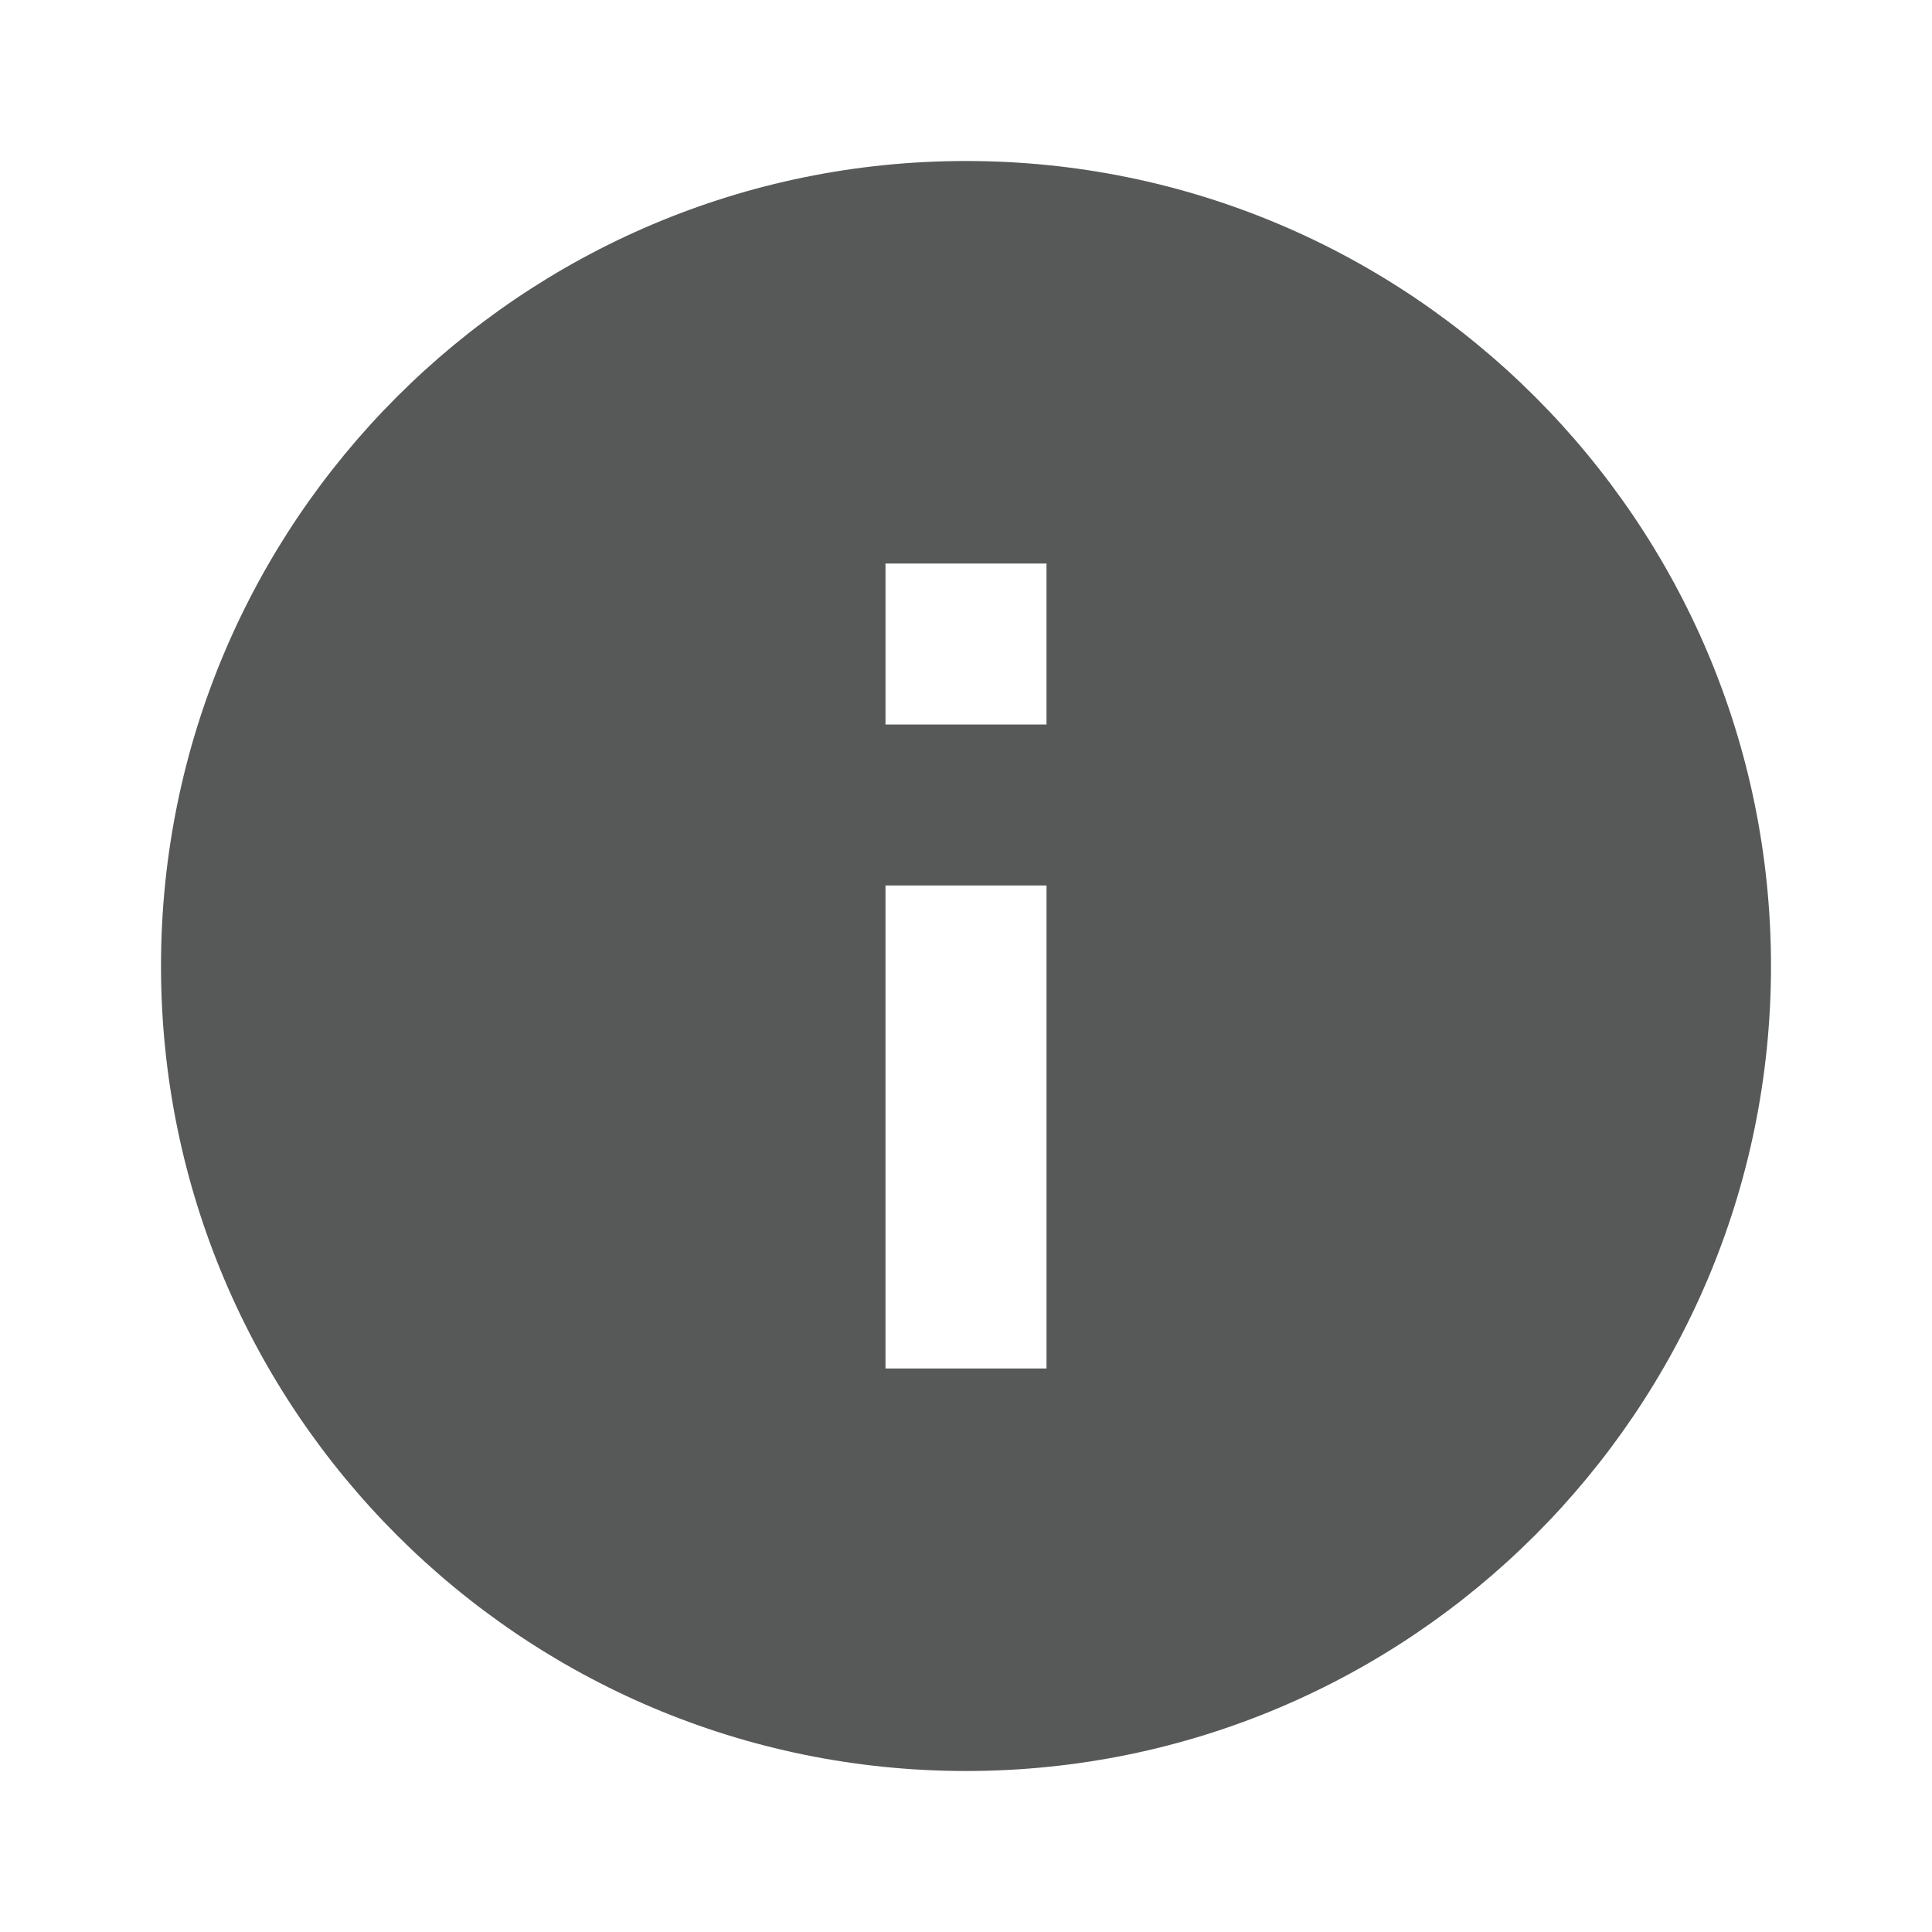 <svg xmlns="http://www.w3.org/2000/svg" height="18px" viewBox="0 0 24 24" width="18px" fill="#575958">
    <path d="M0 0h24v24H0z" fill="none" />
    <path d="M12 2C6.48 2 2 6.48 2 12s4.48 10 10 10 10-4.48 10-10S17.52 2 12 2zm1 15h-2v-6h2v6zm0-8h-2V7h2v2z" />
</svg>